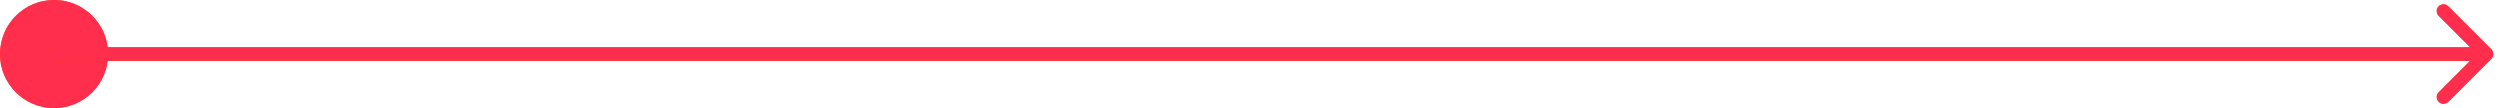<svg width="185" height="8" viewBox="0 0 185 8" fill="none" xmlns="http://www.w3.org/2000/svg">
<circle r="4" transform="matrix(-1 0 0 1 4 4)" fill="#FF480E"/>
<circle r="4" transform="matrix(-1 0 0 1 4 4)" fill="#FF2E4D"/>
<path d="M4 3.5C3.724 3.5 3.5 3.724 3.5 4C3.5 4.276 3.724 4.5 4 4.5V3.5ZM184.354 4.354C184.549 4.158 184.549 3.842 184.354 3.646L181.172 0.464C180.976 0.269 180.66 0.269 180.464 0.464C180.269 0.66 180.269 0.976 180.464 1.172L183.293 4L180.464 6.828C180.269 7.024 180.269 7.34 180.464 7.536C180.66 7.731 180.976 7.731 181.172 7.536L184.354 4.354ZM4 4.5H184V3.5H4V4.5Z" fill="#FF480E"/>
<path d="M4 3.5C3.724 3.5 3.5 3.724 3.5 4C3.5 4.276 3.724 4.5 4 4.5V3.5ZM184.354 4.354C184.549 4.158 184.549 3.842 184.354 3.646L181.172 0.464C180.976 0.269 180.66 0.269 180.464 0.464C180.269 0.66 180.269 0.976 180.464 1.172L183.293 4L180.464 6.828C180.269 7.024 180.269 7.34 180.464 7.536C180.66 7.731 180.976 7.731 181.172 7.536L184.354 4.354ZM4 4.5H184V3.5H4V4.5Z" fill="#FF2E4D"/>
</svg>
